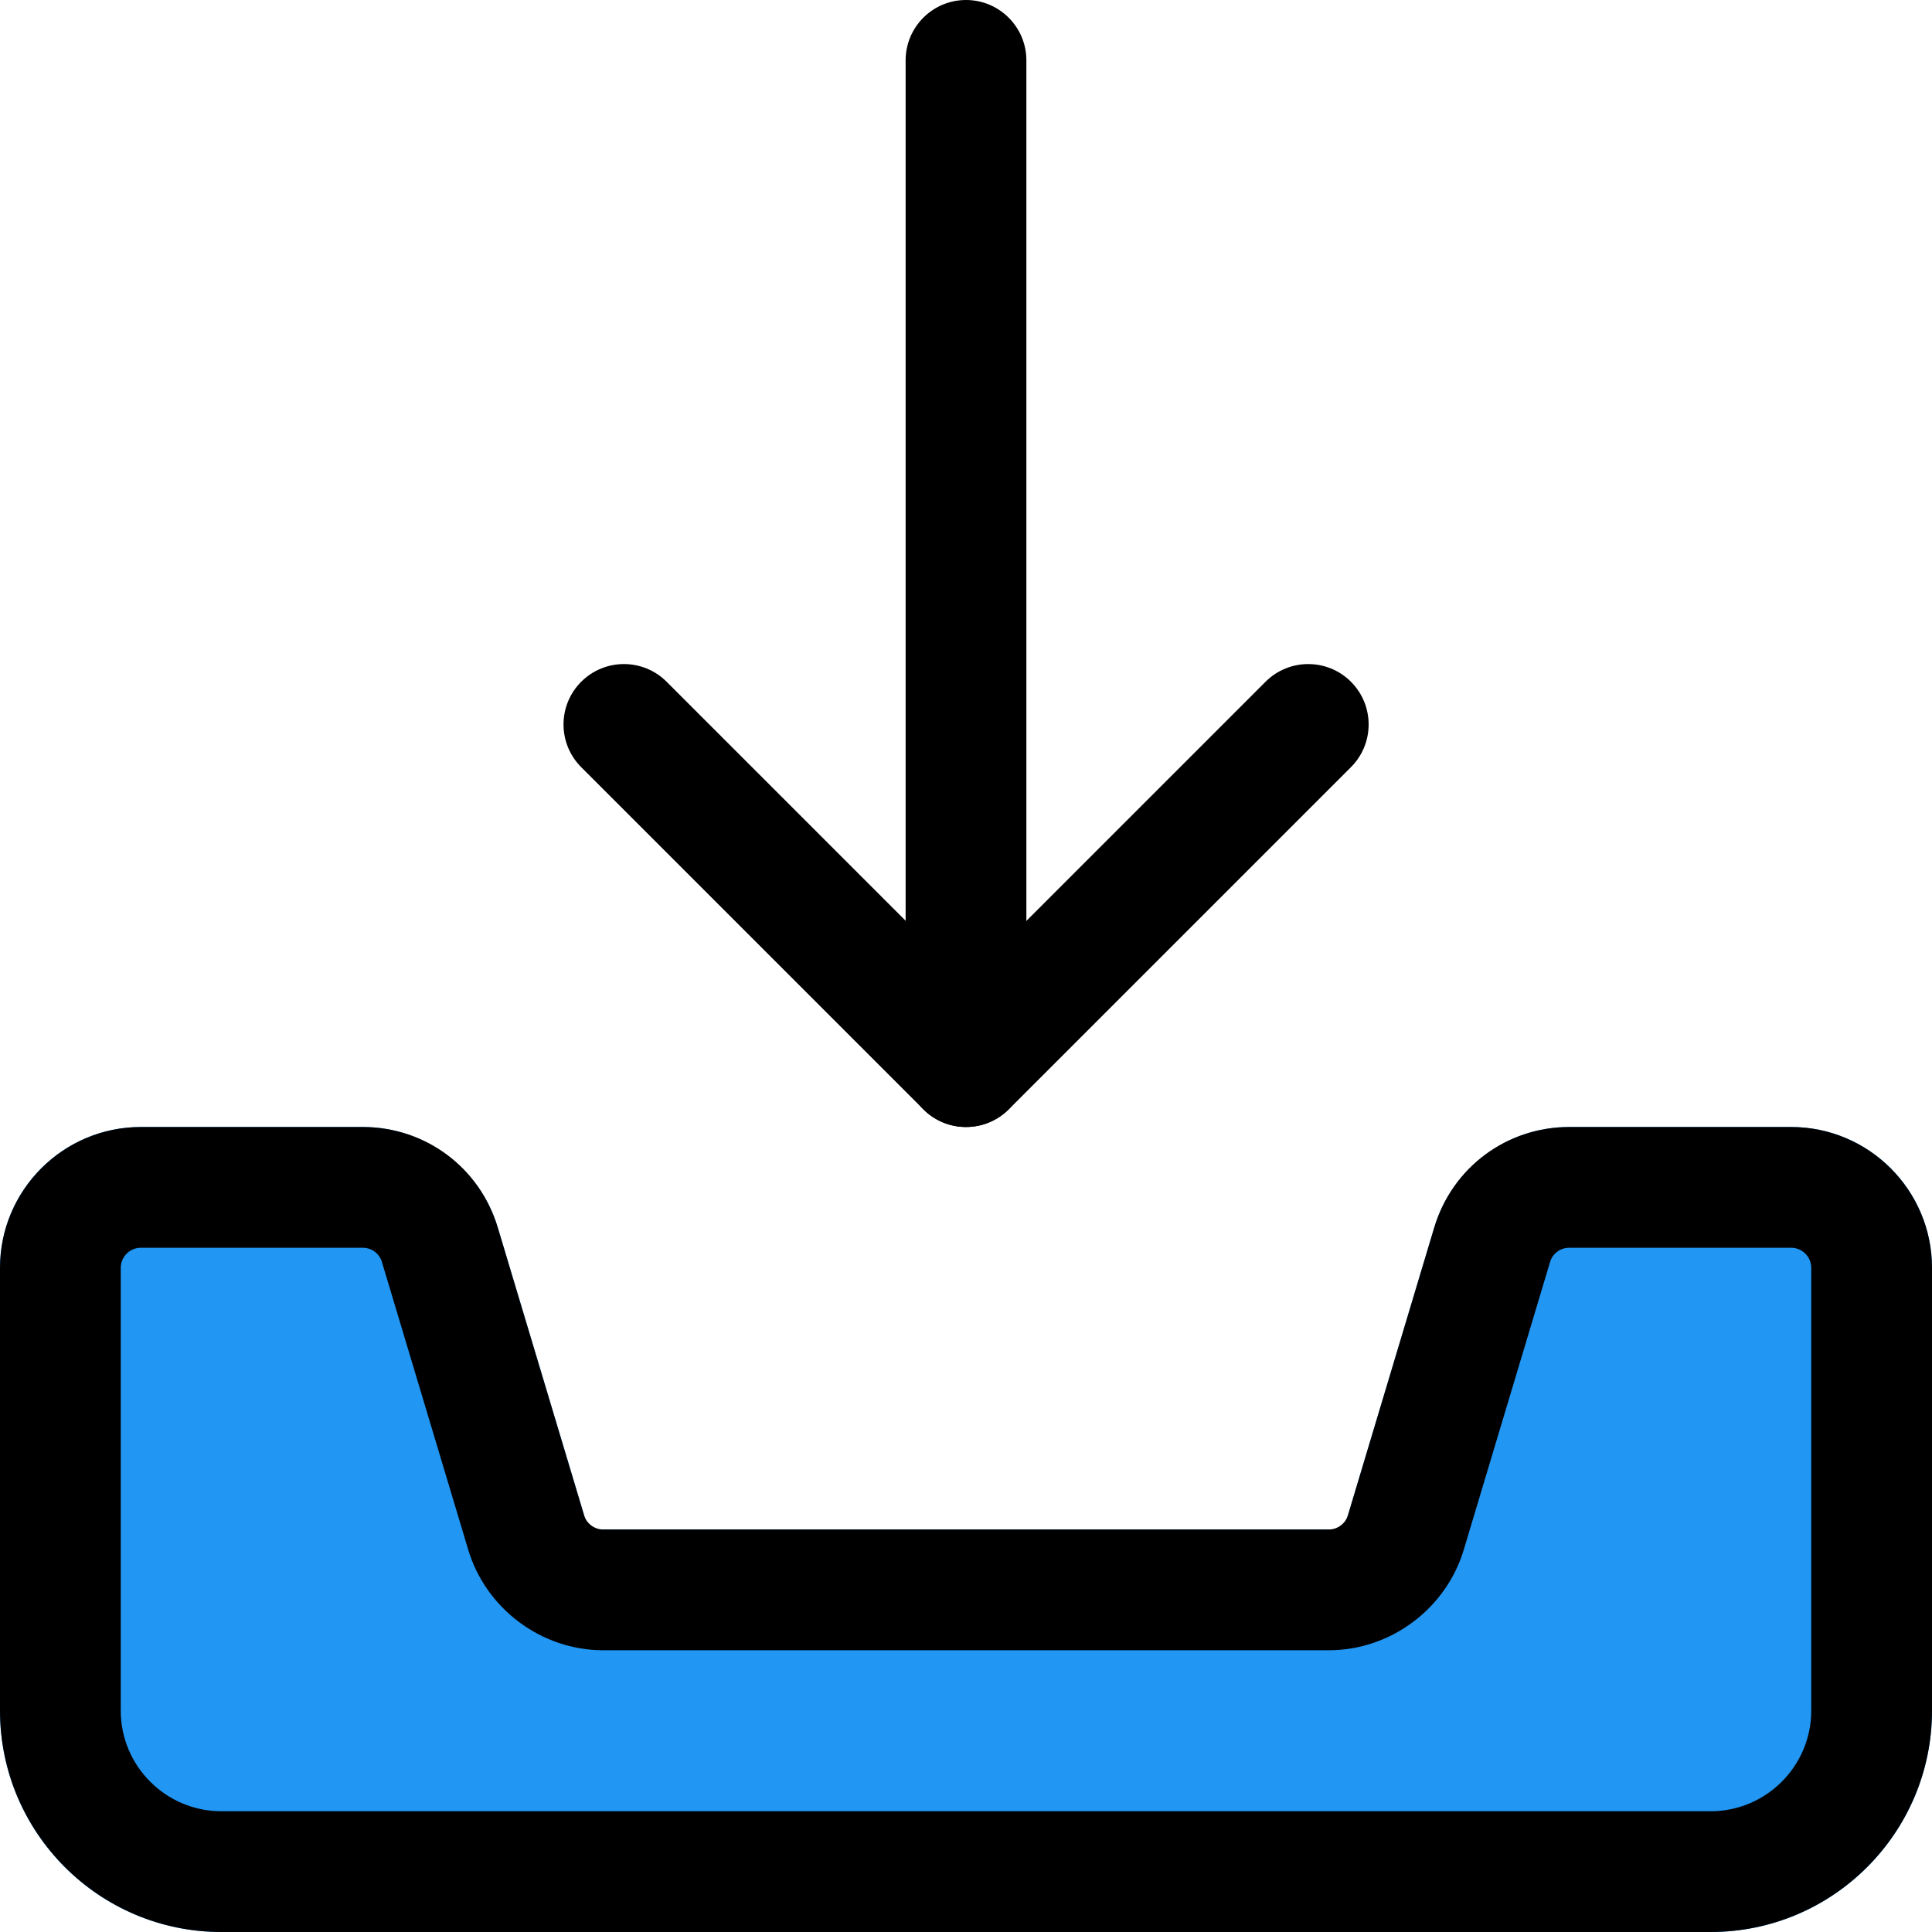 <svg enable-background="new 0 0 24 24" height="512" viewBox="0 0 24 24" width="512" xmlns="http://www.w3.org/2000/svg"><path d="m22.25 14h-2.756c-.773 0-1.454.507-1.676 1.247l-1.126 3.753h-9.383l-1.126-3.752c-.223-.741-.905-1.248-1.678-1.248h-2.755c-.966 0-1.75.784-1.75 1.75v5.5c0 1.519 1.231 2.75 2.75 2.75h18.5c1.519 0 2.75-1.231 2.75-2.75v-5.5c0-.966-.784-1.75-1.75-1.75z" fill="#2196f3"/><path d="m12 14c-.192 0-.384-.073-.53-.22l-4.25-4.25c-.293-.293-.293-.768 0-1.061s.768-.293 1.061 0l3.72 3.72 3.72-3.72c.293-.293.768-.293 1.061 0s.293.768 0 1.061l-4.25 4.25c-.148.147-.34.22-.532.22z"/><path d="m12 14c-.414 0-.75-.336-.75-.75v-12.5c0-.414.336-.75.75-.75s.75.336.75.75v12.5c0 .414-.336.75-.75.75z"/><path d="m21.25 24h-18.5c-1.517 0-2.75-1.233-2.75-2.75v-5.5c0-.965.785-1.75 1.75-1.75h2.756c.778 0 1.452.501 1.677 1.247l1.072 3.574c.031.106.13.179.239.179h9.012c.109 0 .208-.073.239-.179l1.072-3.574c.225-.746.899-1.247 1.677-1.247h2.756c.965 0 1.75.785 1.75 1.75v5.5c0 1.517-1.233 2.75-2.75 2.75zm-19.5-8.5c-.138 0-.25.112-.25.25v5.5c0 .689.561 1.25 1.25 1.25h18.5c.689 0 1.25-.561 1.25-1.25v-5.5c0-.138-.112-.25-.25-.25h-2.756c-.111 0-.208.071-.239.179l-1.072 3.574c-.221.734-.91 1.247-1.677 1.247h-9.012c-.767 0-1.456-.513-1.677-1.247l-1.072-3.574c-.031-.108-.128-.179-.239-.179z"/></svg>